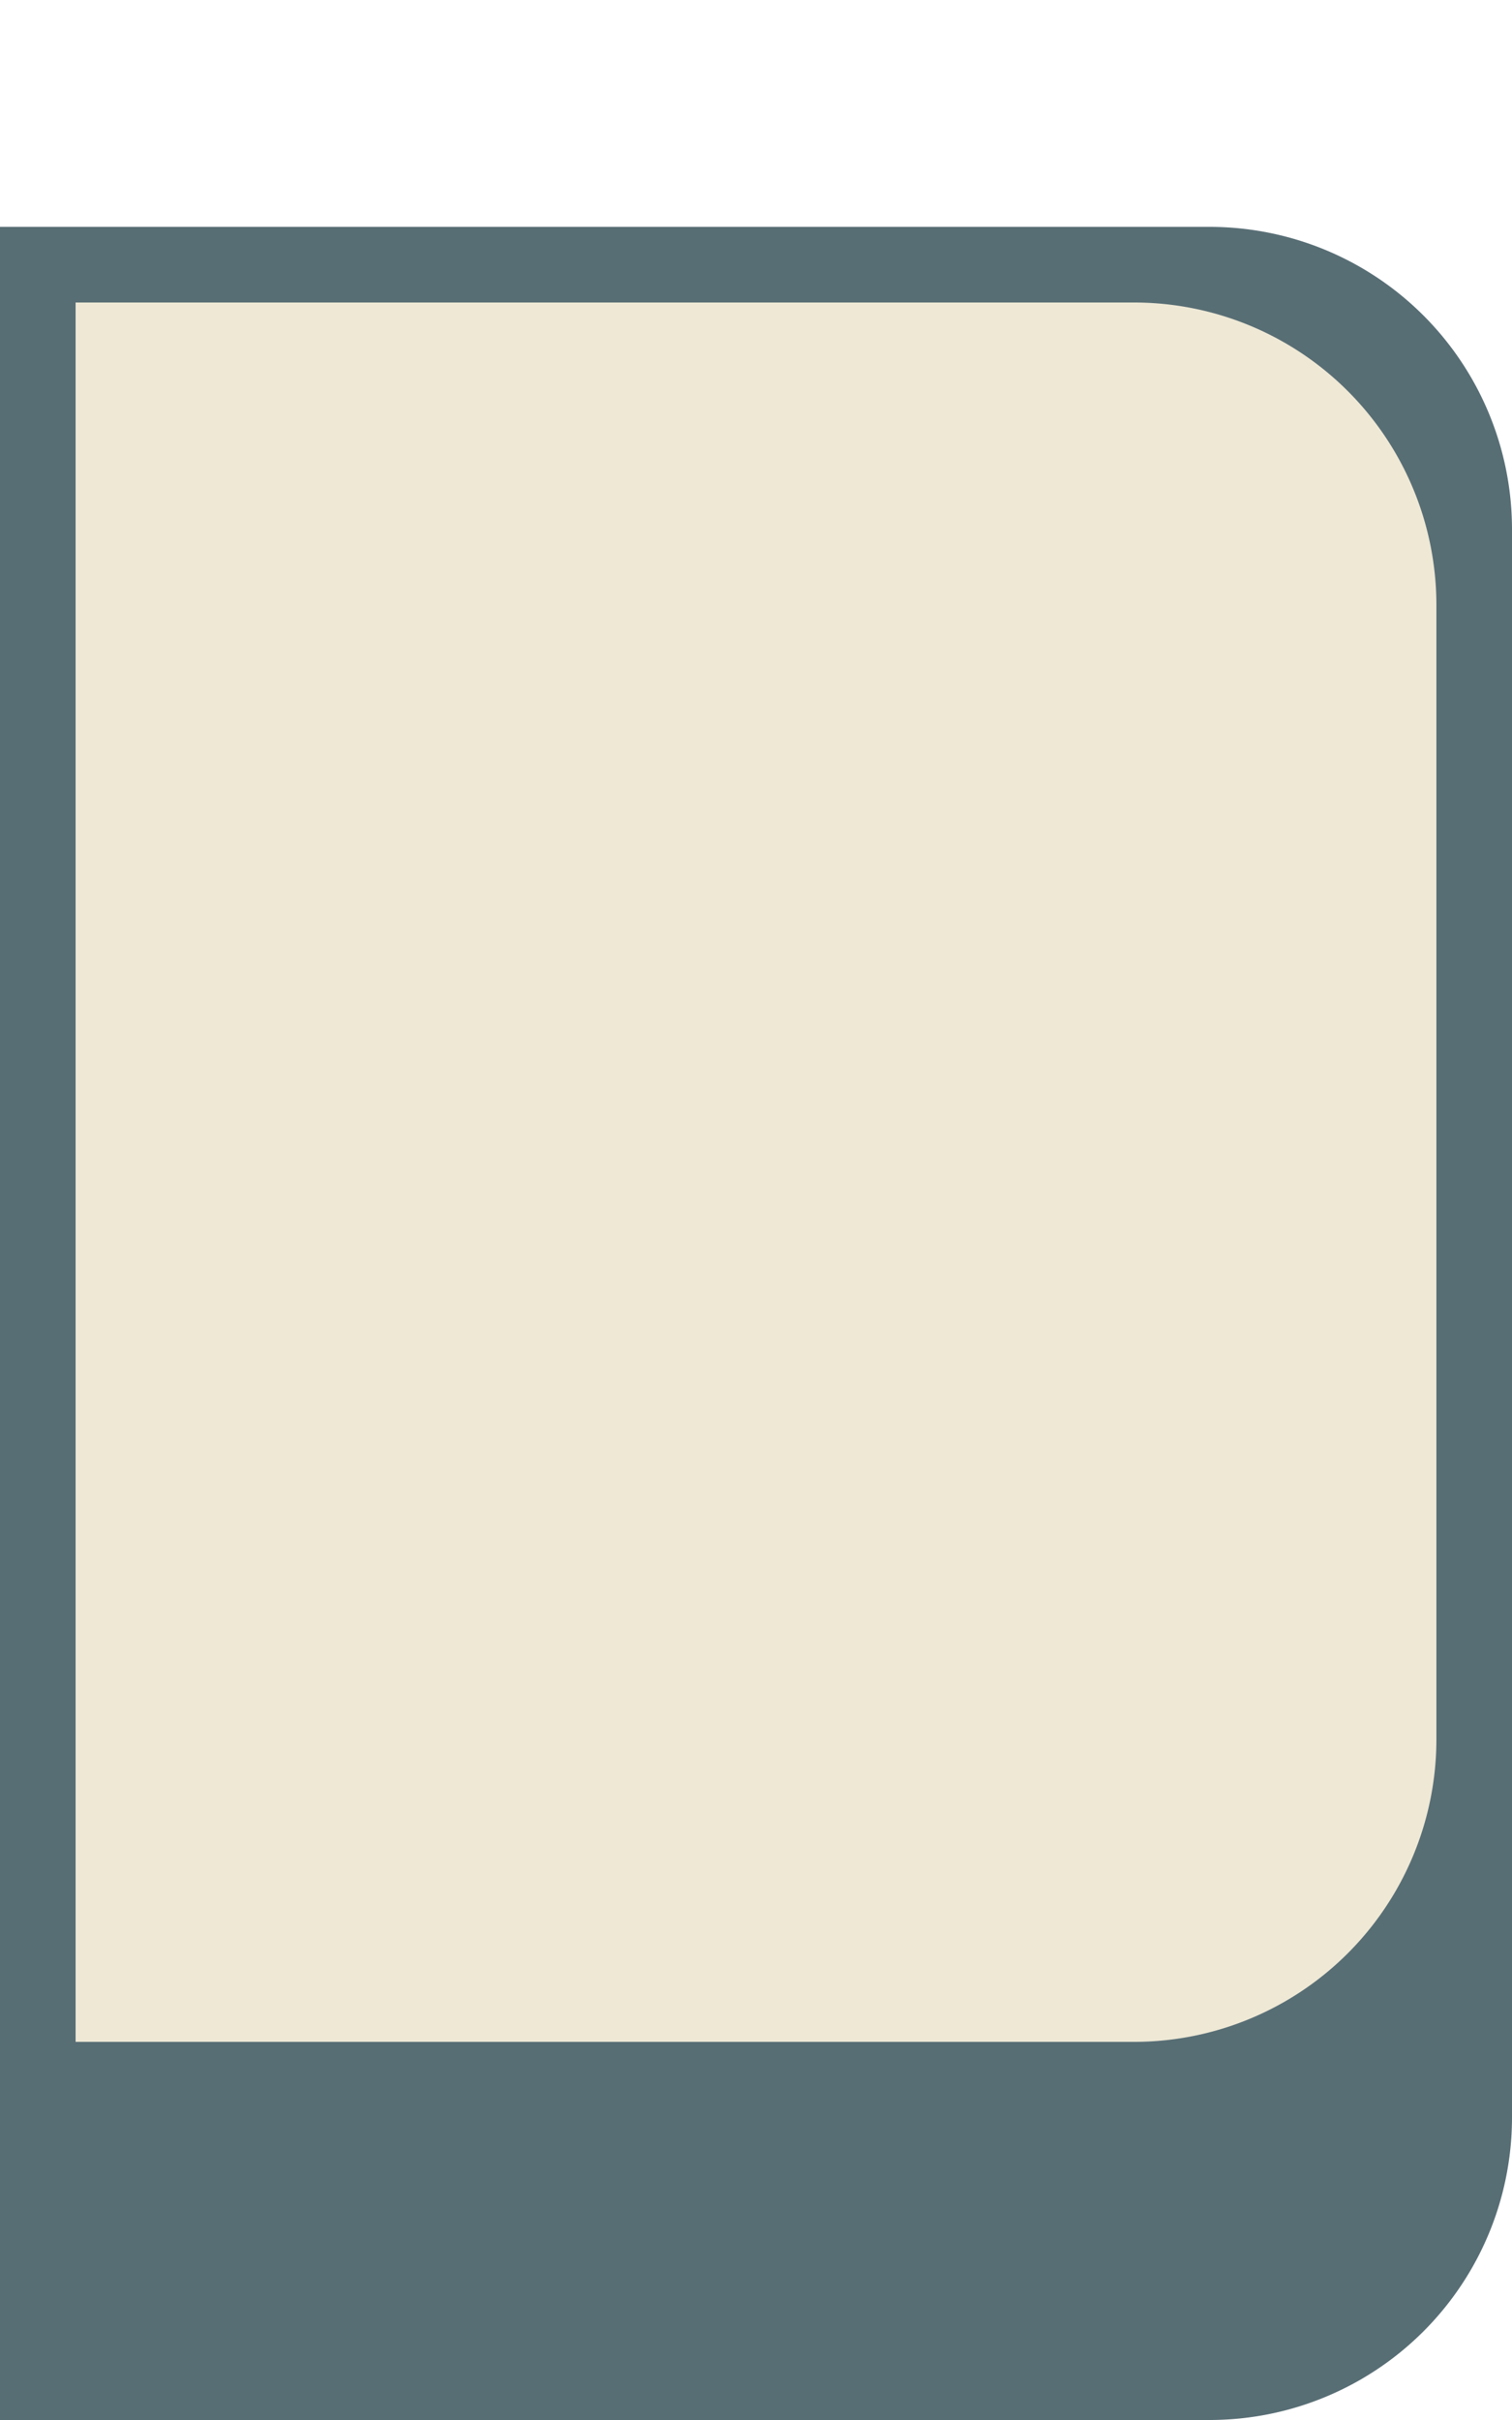 <svg xmlns="http://www.w3.org/2000/svg" viewBox="0 0 40 64" height="128" width="80">
  <path d="M0 6h32a8 8 0 0 1 8 8v42a8 8 0 0 1-8 8H0V6Z" fill="#586E75"/>
  <path d="M2 8h28a8 8 0 0 1 8 8v30a8 8 0 0 1-8 8H2V8Z" fill="#EEE8D5"/>
</svg>